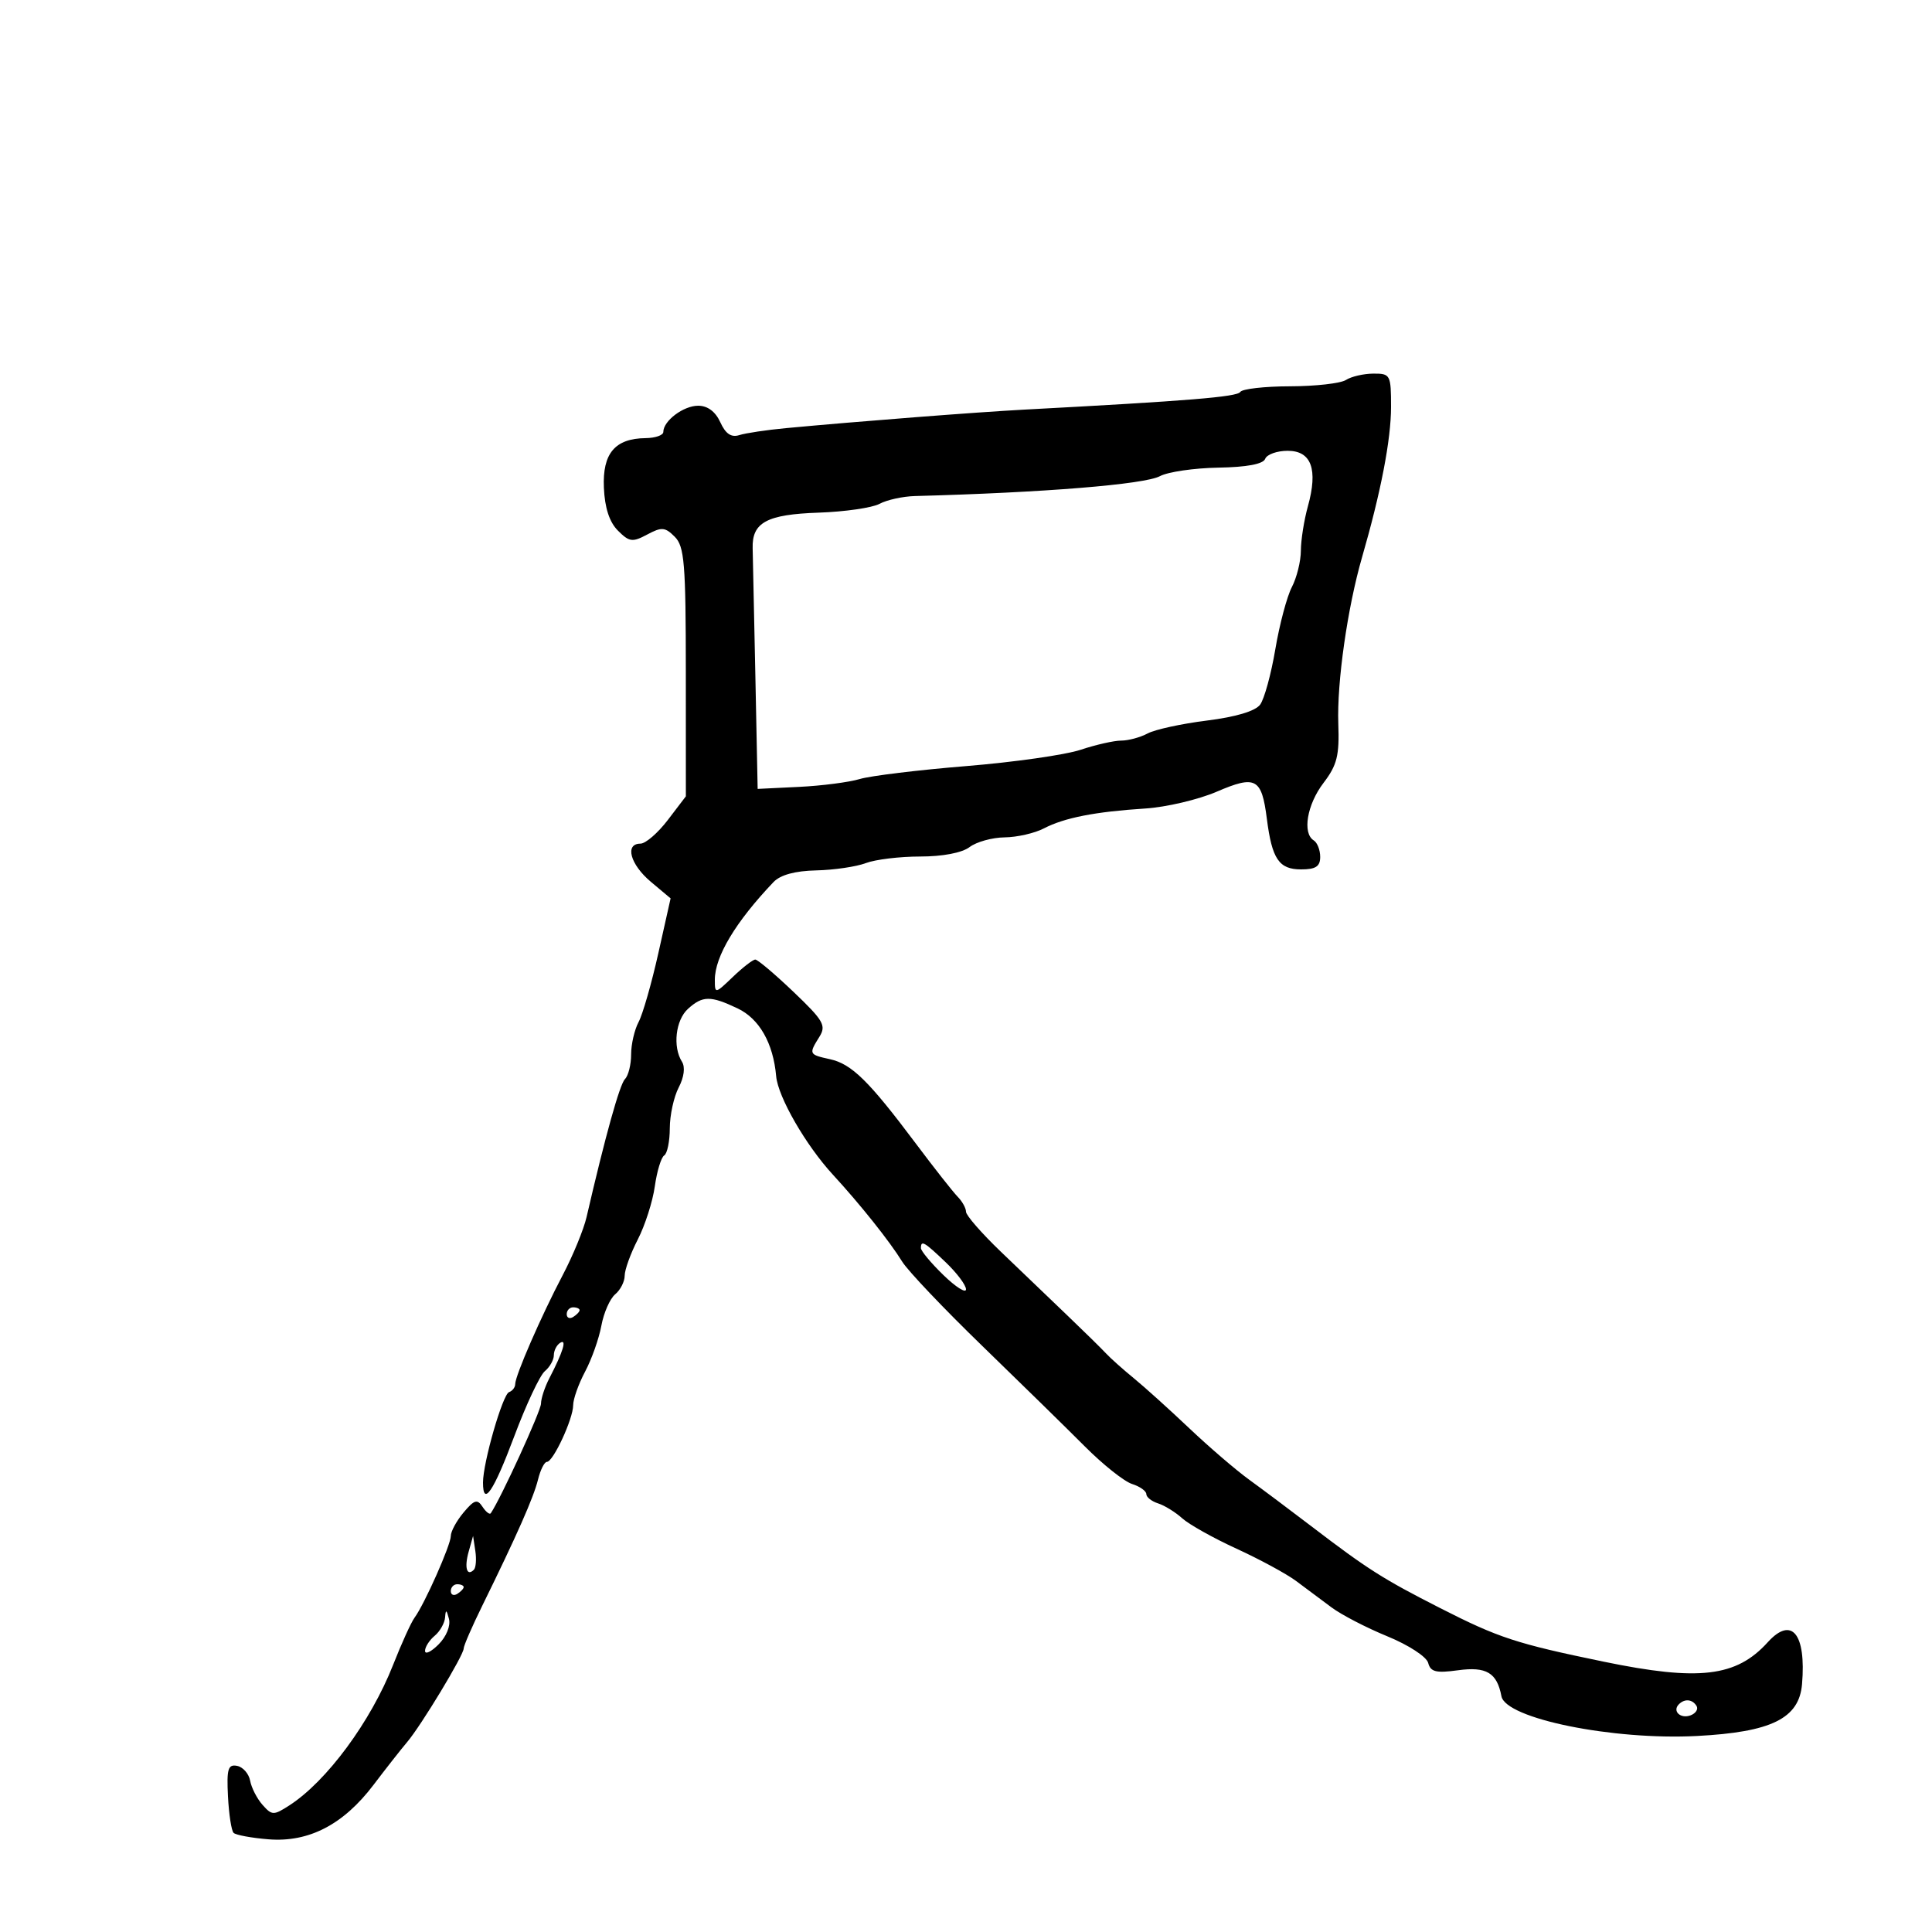 <svg xmlns="http://www.w3.org/2000/svg" width="300" height="300" viewBox="0 0 300 300" version="1.1">
	<path d="M 209 59 C 208.175 59.533, 204.264 59.976, 200.309 59.985 C 196.354 59.993, 192.878 60.388, 192.585 60.863 C 192.111 61.630, 184.531 62.250, 159 63.608 C 151.709 63.996, 133.082 65.444, 122.051 66.480 C 119.055 66.761, 115.796 67.247, 114.809 67.560 C 113.544 67.962, 112.672 67.374, 111.848 65.565 C 111.093 63.909, 109.875 63, 108.411 63 C 106.125 63, 103 65.351, 103 67.071 C 103 67.582, 101.763 68.014, 100.250 68.032 C 95.491 68.087, 93.539 70.406, 93.771 75.728 C 93.907 78.864, 94.631 81.075, 95.953 82.397 C 97.718 84.163, 98.206 84.228, 100.495 83.003 C 102.744 81.799, 103.270 81.842, 104.775 83.346 C 106.277 84.849, 106.491 87.464, 106.495 104.358 L 106.500 123.653 103.699 127.326 C 102.159 129.347, 100.246 131, 99.449 131 C 96.973 131, 97.854 134.232, 101.065 136.927 L 104.131 139.500 102.226 148.015 C 101.179 152.698, 99.799 157.506, 99.161 158.699 C 98.522 159.892, 98 162.158, 98 163.734 C 98 165.310, 97.572 167.028, 97.048 167.552 C 96.226 168.374, 93.980 176.441, 91.078 189 C 90.633 190.925, 88.968 194.975, 87.377 198 C 84.024 204.378, 80 213.610, 80 214.926 C 80 215.425, 79.571 215.983, 79.047 216.167 C 78.052 216.515, 75 227.105, 75 230.210 C 75 234.037, 76.638 231.613, 79.854 223.027 C 81.698 218.102, 83.836 213.551, 84.604 212.914 C 85.372 212.277, 86 211.162, 86 210.437 C 86 209.711, 86.445 208.843, 86.989 208.507 C 88.066 207.841, 87.435 209.906, 85.310 214 C 84.596 215.375, 84.010 217.155, 84.006 217.956 C 84.001 219.087, 77.791 232.643, 76.211 234.971 C 76.035 235.230, 75.457 234.780, 74.925 233.971 C 74.113 232.734, 73.644 232.876, 71.980 234.861 C 70.891 236.159, 70 237.802, 70 238.511 C 70 239.905, 65.917 249.098, 64.361 251.209 C 63.838 251.919, 62.347 255.200, 61.049 258.500 C 57.573 267.335, 50.721 276.615, 44.913 280.352 C 42.486 281.913, 42.228 281.907, 40.766 280.258 C 39.908 279.291, 39.042 277.605, 38.842 276.511 C 38.641 275.418, 37.727 274.379, 36.811 274.202 C 35.407 273.932, 35.185 274.679, 35.400 278.935 C 35.541 281.715, 35.933 284.266, 36.271 284.605 C 36.610 284.943, 39.050 285.394, 41.694 285.607 C 47.949 286.110, 53.323 283.324, 58.002 277.153 C 59.926 274.615, 62.273 271.627, 63.218 270.513 C 65.391 267.952, 72 257.016, 72 255.981 C 72 255.555, 73.295 252.572, 74.878 249.353 C 80.258 238.411, 82.869 232.506, 83.543 229.750 C 83.914 228.238, 84.535 227, 84.923 227 C 85.902 227, 89 220.314, 89 218.201 C 89 217.249, 89.834 214.902, 90.853 212.985 C 91.873 211.068, 93.010 207.858, 93.380 205.850 C 93.750 203.843, 94.716 201.651, 95.526 200.978 C 96.337 200.305, 97 199.005, 97 198.089 C 97 197.173, 97.917 194.640, 99.038 192.461 C 100.159 190.283, 101.347 186.575, 101.678 184.223 C 102.009 181.870, 102.666 179.706, 103.140 179.414 C 103.613 179.121, 104.003 177.221, 104.006 175.191 C 104.010 173.161, 104.631 170.315, 105.387 168.866 C 106.225 167.259, 106.424 165.699, 105.896 164.866 C 104.433 162.556, 104.905 158.396, 106.829 156.655 C 109.102 154.598, 110.325 154.586, 114.529 156.581 C 117.911 158.186, 120.069 161.977, 120.522 167.110 C 120.806 170.339, 125.125 177.834, 129.338 182.411 C 133.571 187.010, 138.143 192.747, 140.097 195.913 C 140.975 197.336, 146.571 203.225, 152.531 209 C 158.491 214.775, 165.662 221.801, 168.467 224.614 C 171.271 227.426, 174.563 230.044, 175.783 230.431 C 177.002 230.818, 178 231.524, 178 232 C 178 232.476, 178.821 233.126, 179.824 233.444 C 180.827 233.762, 182.514 234.805, 183.574 235.761 C 184.633 236.718, 188.425 238.840, 192 240.477 C 195.575 242.115, 199.730 244.365, 201.234 245.477 C 202.737 246.590, 205.212 248.435, 206.734 249.579 C 208.255 250.722, 212.159 252.747, 215.409 254.079 C 218.721 255.436, 221.515 257.254, 221.767 258.216 C 222.133 259.616, 222.987 259.826, 226.397 259.359 C 230.803 258.755, 232.452 259.740, 233.142 263.391 C 233.799 266.862, 250.421 270.243, 263.490 269.563 C 275.079 268.960, 279.372 266.841, 279.820 261.504 C 280.476 253.672, 278.207 250.904, 274.493 255.007 C 269.617 260.395, 263.824 261.080, 249 258.020 C 235.423 255.218, 232.709 254.328, 223.619 249.699 C 214.725 245.171, 212.374 243.677, 203.619 236.991 C 200.385 234.521, 196.045 231.271, 193.976 229.769 C 191.907 228.268, 187.714 224.668, 184.658 221.769 C 181.602 218.871, 177.726 215.375, 176.044 214 C 174.362 212.625, 172.427 210.896, 171.743 210.158 C 171.059 209.421, 168.309 206.721, 165.632 204.158 C 162.955 201.596, 158.342 197.176, 155.382 194.336 C 152.422 191.496, 150 188.716, 150 188.158 C 150 187.600, 149.416 186.548, 148.701 185.821 C 147.987 185.095, 145.042 181.350, 142.157 177.500 C 134.914 167.835, 132.242 165.212, 128.888 164.475 C 125.596 163.752, 125.560 163.677, 127.232 161 C 128.329 159.244, 127.886 158.474, 123.209 154.013 C 120.318 151.256, 117.651 149, 117.281 149 C 116.912 149, 115.347 150.209, 113.805 151.687 C 111.035 154.340, 111 154.346, 111 152.137 C 111 148.523, 114.249 143.115, 120.116 136.962 C 121.178 135.849, 123.453 135.229, 126.747 135.154 C 129.505 135.092, 132.969 134.582, 134.446 134.021 C 135.922 133.459, 139.715 133, 142.874 133 C 146.376 133, 149.375 132.427, 150.559 131.532 C 151.626 130.724, 154.075 130.047, 156 130.026 C 157.925 130.005, 160.667 129.379, 162.093 128.635 C 165.261 126.982, 170.058 126.040, 177.838 125.545 C 181.082 125.338, 186.069 124.166, 188.921 122.939 C 194.990 120.328, 195.911 120.824, 196.715 127.129 C 197.513 133.398, 198.596 135, 202.035 135 C 204.303 135, 205 134.544, 205 133.059 C 205 131.991, 204.550 130.840, 204 130.500 C 202.197 129.386, 202.951 124.930, 205.512 121.573 C 207.621 118.809, 207.990 117.333, 207.812 112.390 C 207.580 105.950, 209.236 94.348, 211.507 86.500 C 214.427 76.408, 216 68.246, 216 63.186 C 216 58.191, 215.898 58.001, 213.250 58.015 C 211.738 58.024, 209.825 58.467, 209 59 M 196.457 71.250 C 196.144 72.064, 193.602 72.540, 189.176 72.615 C 185.435 72.678, 181.360 73.272, 180.119 73.936 C 177.715 75.223, 162.078 76.493, 142.074 77.026 C 140.190 77.077, 137.715 77.621, 136.574 78.235 C 135.433 78.850, 131.173 79.466, 127.108 79.604 C 119.068 79.878, 116.755 81.127, 116.872 85.134 C 116.910 86.435, 117.100 95.375, 117.294 105 L 117.648 122.500 124.074 122.187 C 127.608 122.015, 131.850 121.466, 133.500 120.968 C 135.150 120.469, 142.575 119.566, 150 118.961 C 157.425 118.356, 165.428 117.217, 167.785 116.430 C 170.142 115.644, 172.984 115, 174.101 115 C 175.218 115, 177.066 114.500, 178.208 113.888 C 179.351 113.277, 183.484 112.378, 187.393 111.890 C 191.900 111.328, 194.930 110.422, 195.674 109.414 C 196.320 108.540, 197.380 104.674, 198.030 100.823 C 198.679 96.973, 199.835 92.625, 200.599 91.161 C 201.363 89.698, 201.993 87.150, 201.999 85.500 C 202.006 83.850, 202.494 80.760, 203.085 78.634 C 204.684 72.873, 203.641 70, 199.950 70 C 198.293 70, 196.721 70.563, 196.457 71.250 M 143 193.804 C 143 194.246, 144.575 196.134, 146.500 198 C 148.425 199.866, 150 200.858, 150 200.205 C 150 199.552, 148.583 197.663, 146.852 196.009 C 143.510 192.815, 143 192.523, 143 193.804 M 88 204.059 C 88 204.641, 88.450 204.840, 89 204.500 C 89.550 204.160, 90 203.684, 90 203.441 C 90 203.198, 89.550 203, 89 203 C 88.450 203, 88 203.477, 88 204.059 M 72.769 240.956 C 72.078 243.417, 72.491 244.842, 73.581 243.753 C 73.900 243.433, 74.004 242.121, 73.810 240.836 L 73.459 238.500 72.769 240.956 M 70 247.059 C 70 247.641, 70.450 247.840, 71 247.500 C 71.550 247.160, 72 246.684, 72 246.441 C 72 246.198, 71.550 246, 71 246 C 70.450 246, 70 246.477, 70 247.059 M 69.116 251.128 C 69.052 252.023, 68.325 253.315, 67.500 254 C 66.675 254.685, 66 255.740, 66 256.345 C 66 256.950, 66.944 256.501, 68.097 255.347 C 69.313 254.132, 69.992 252.461, 69.713 251.375 C 69.342 249.930, 69.205 249.873, 69.116 251.128 M 260.694 264.639 C 259.629 265.704, 260.964 266.951, 262.526 266.352 C 263.331 266.043, 263.740 265.388, 263.435 264.895 C 262.787 263.846, 261.598 263.735, 260.694 264.639" stroke="none" fill="black" fill-rule="evenodd"/>
</svg>